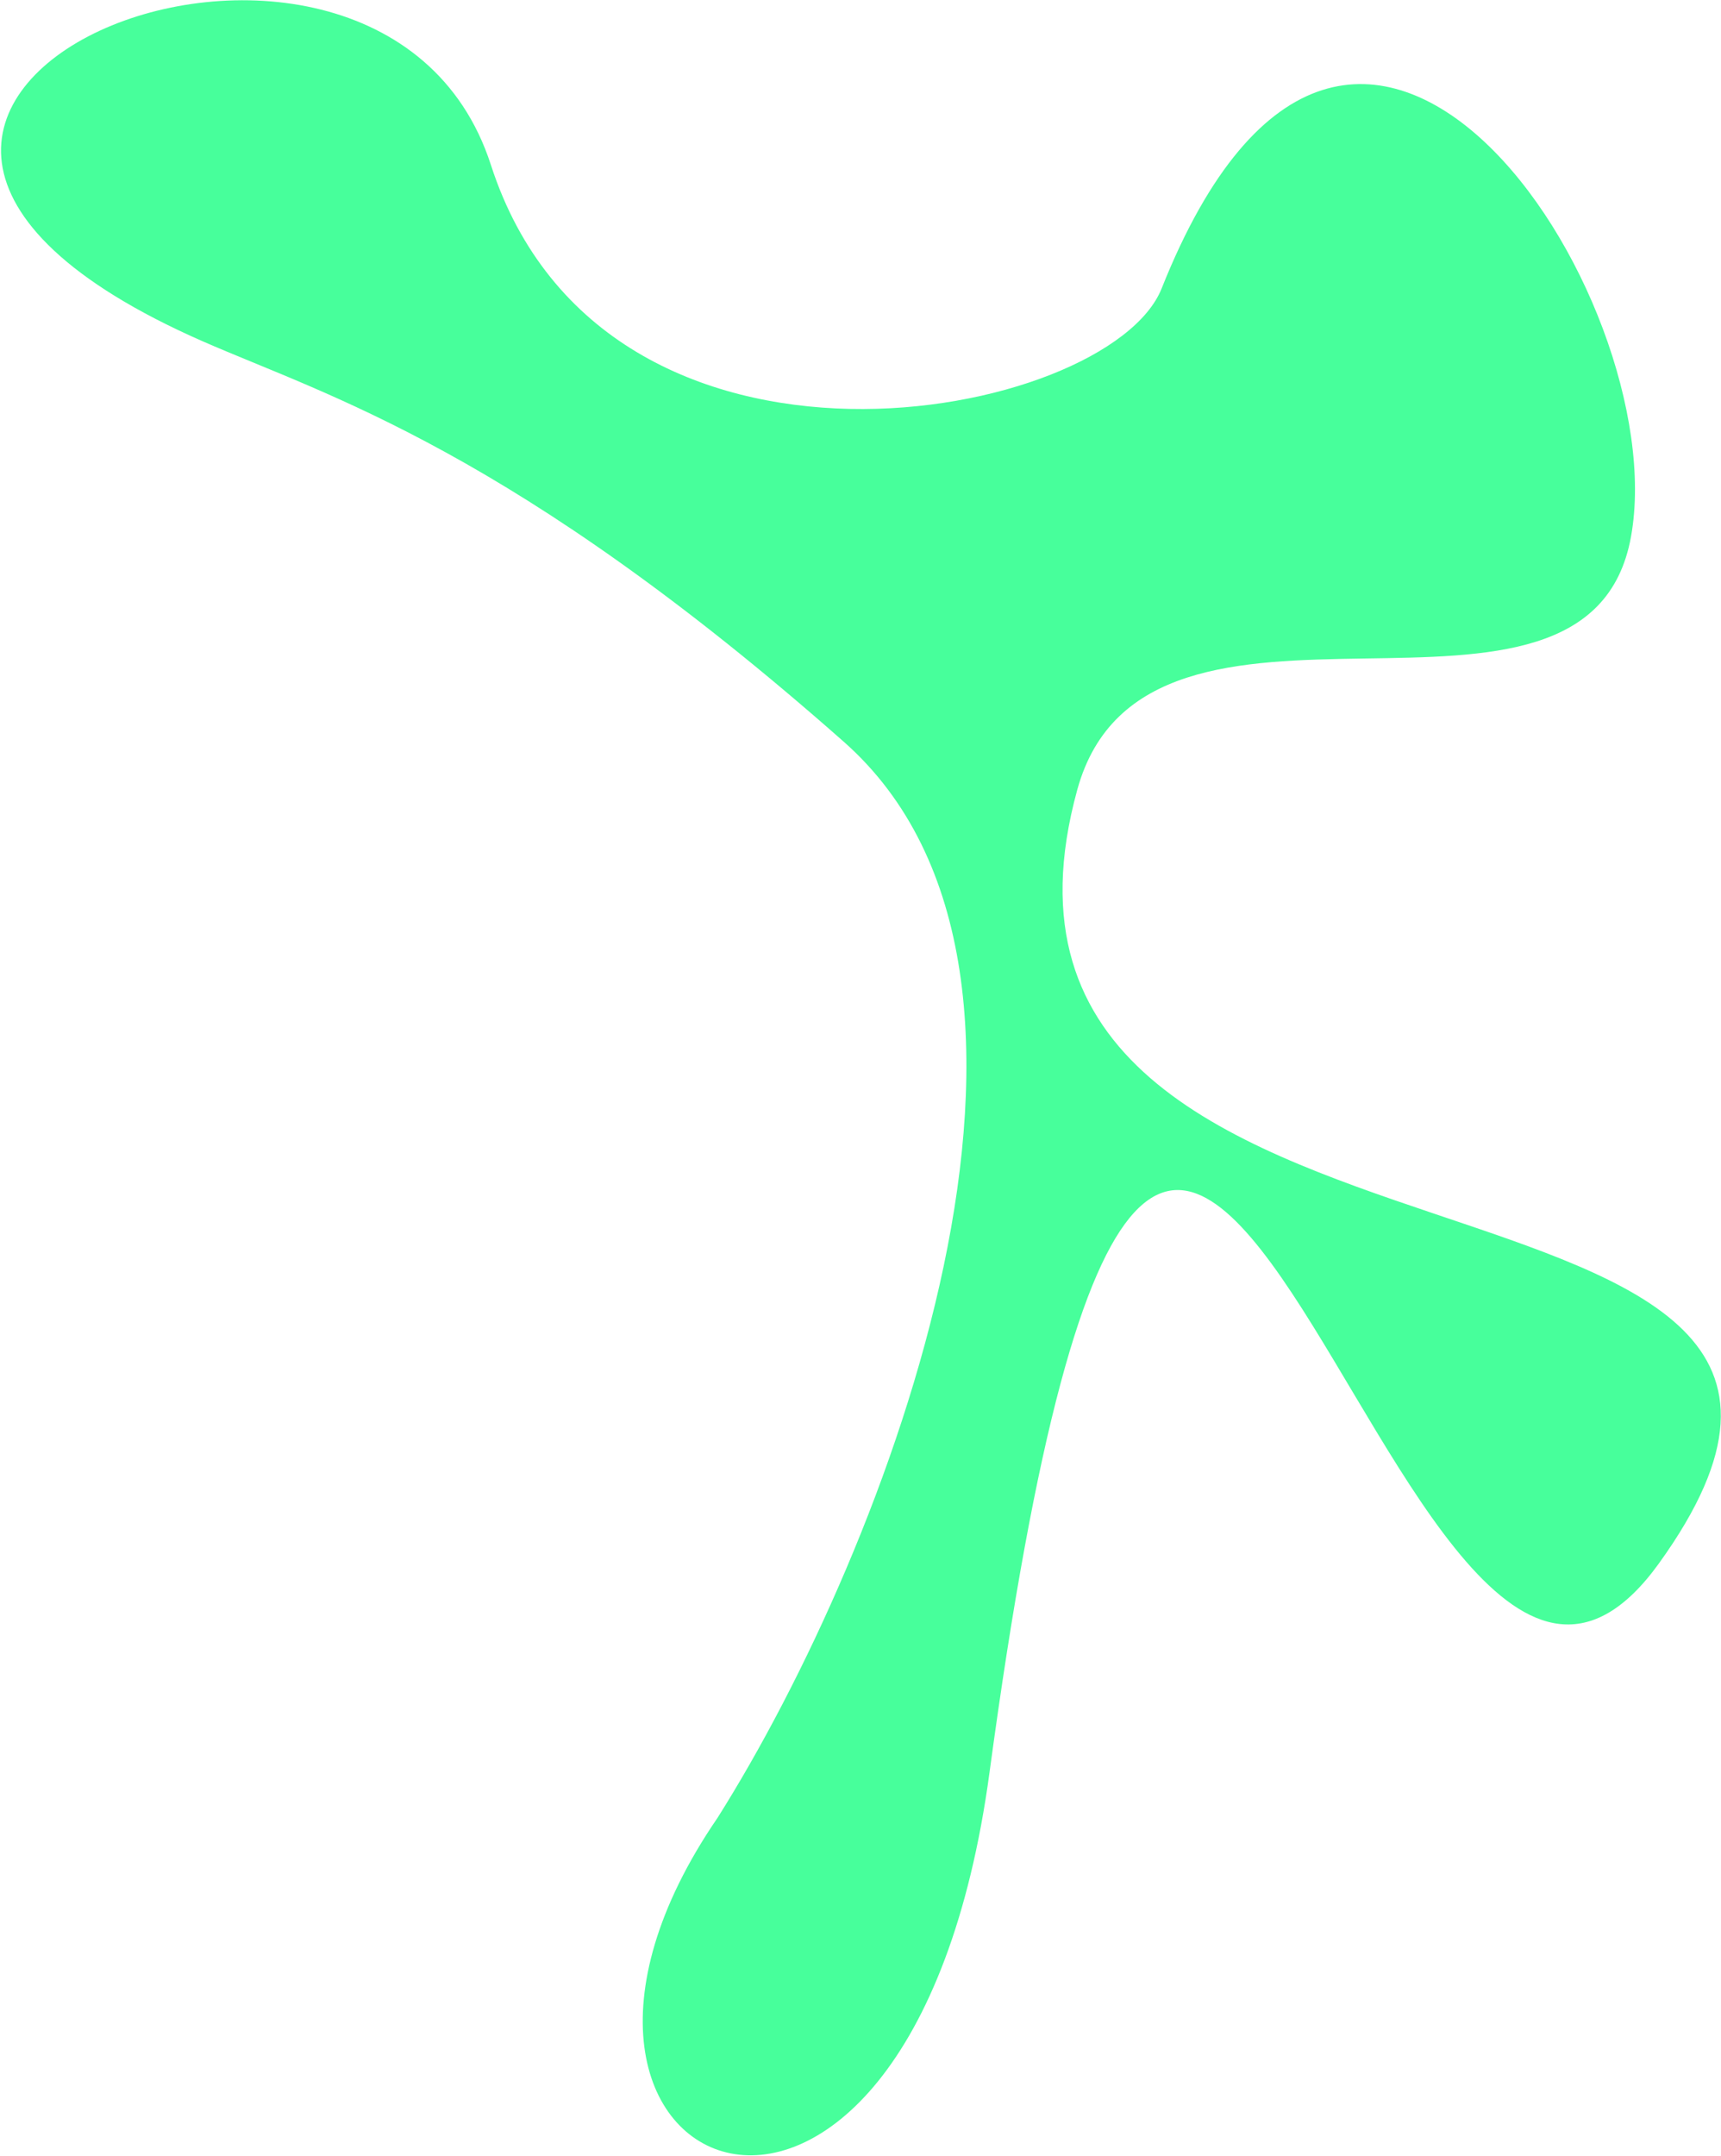 <?xml version="1.0" encoding="utf-8"?>
<!-- Generator: Adobe Illustrator 27.2.0, SVG Export Plug-In . SVG Version: 6.00 Build 0)  -->
<svg version="1.1" id="Layer_1" xmlns="http://www.w3.org/2000/svg" xmlns:xlink="http://www.w3.org/1999/xlink" x="0px" y="0px"
	 viewBox="0 0 1483 1857" style="enable-background:new 0 0 1483 1857;" xml:space="preserve">
<style type="text/css">
	.st0{fill:#47FF9B;}
</style>
<path class="st0" d="M727.1,638.8c227.9,201.3,37.8,694.4-108.8,926.7c-213.3,311.3,165.3,472.4,234.4-39.3
	c159.8-1184,343.1,144.2,576.8-179.8c278.5-386.2-630.6-195.8-501.2-666.3c59.7-216.8,440.2-11.8,477.2-218.2
	c37.1-206.4-239.2-628.5-404.5-213.5C955.6,362.3,521.6,446.6,423,142c-98.6-304.6-717.6-54.1-248.4,151.9
	C281.5,340.7,442.2,387.3,727.1,638.8z"/>
</svg>
